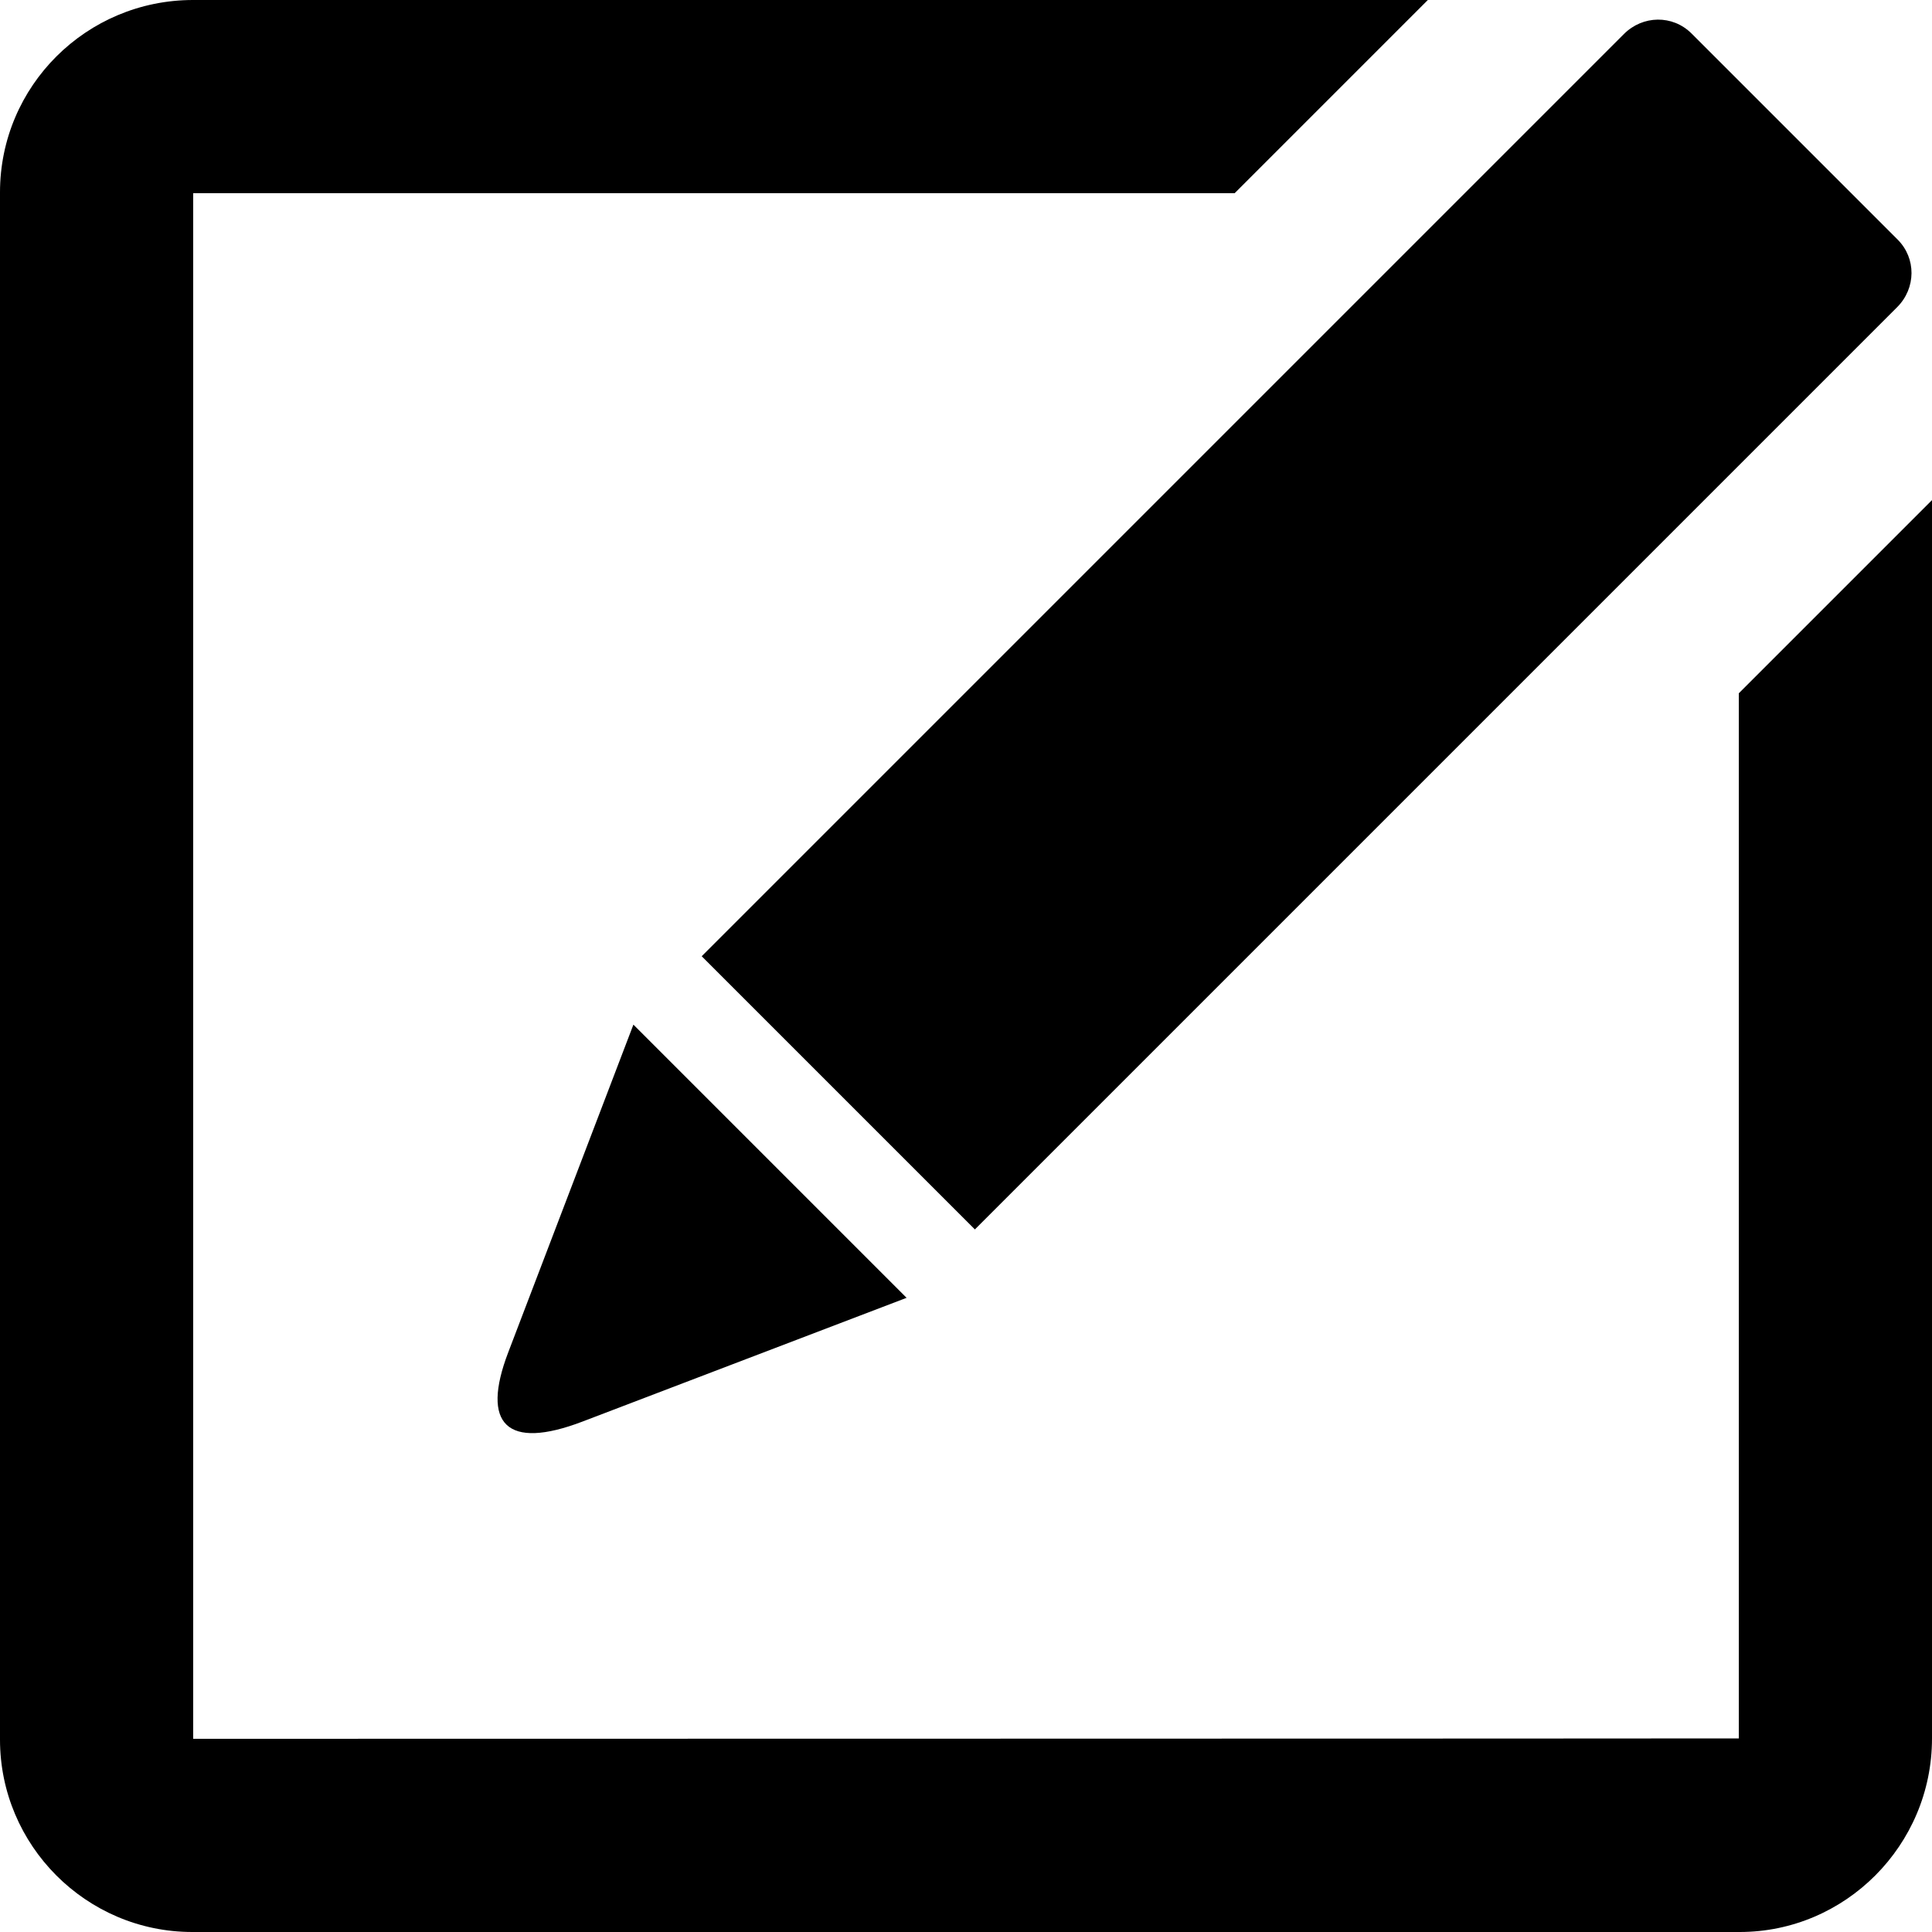 <svg xmlns="http://www.w3.org/2000/svg" width="100%" height="100%" viewBox="0 0 20 20"><path fill="#000" fill-rule="evenodd" d="M6.557 10.607l2.828 2.828-3.355 1.281c-.786.3-1.053.027-.769-.716l1.296-3.393zM16.811.352c.195-.195.504-.2.699-.006l2.135 2.135c.192.192.191.502-.006.699l-9.547 9.547-2.828-2.828L16.811.352zM12.781 2H2v16s16-.002 16-.004V7.177l2-2v12.819C20 19.103 19.102 20 18.009 20H1.991C.891 20 0 19.102 0 18.009V1.991C0 .891.894 0 1.999 0h12.782l-2 2z"/></svg>